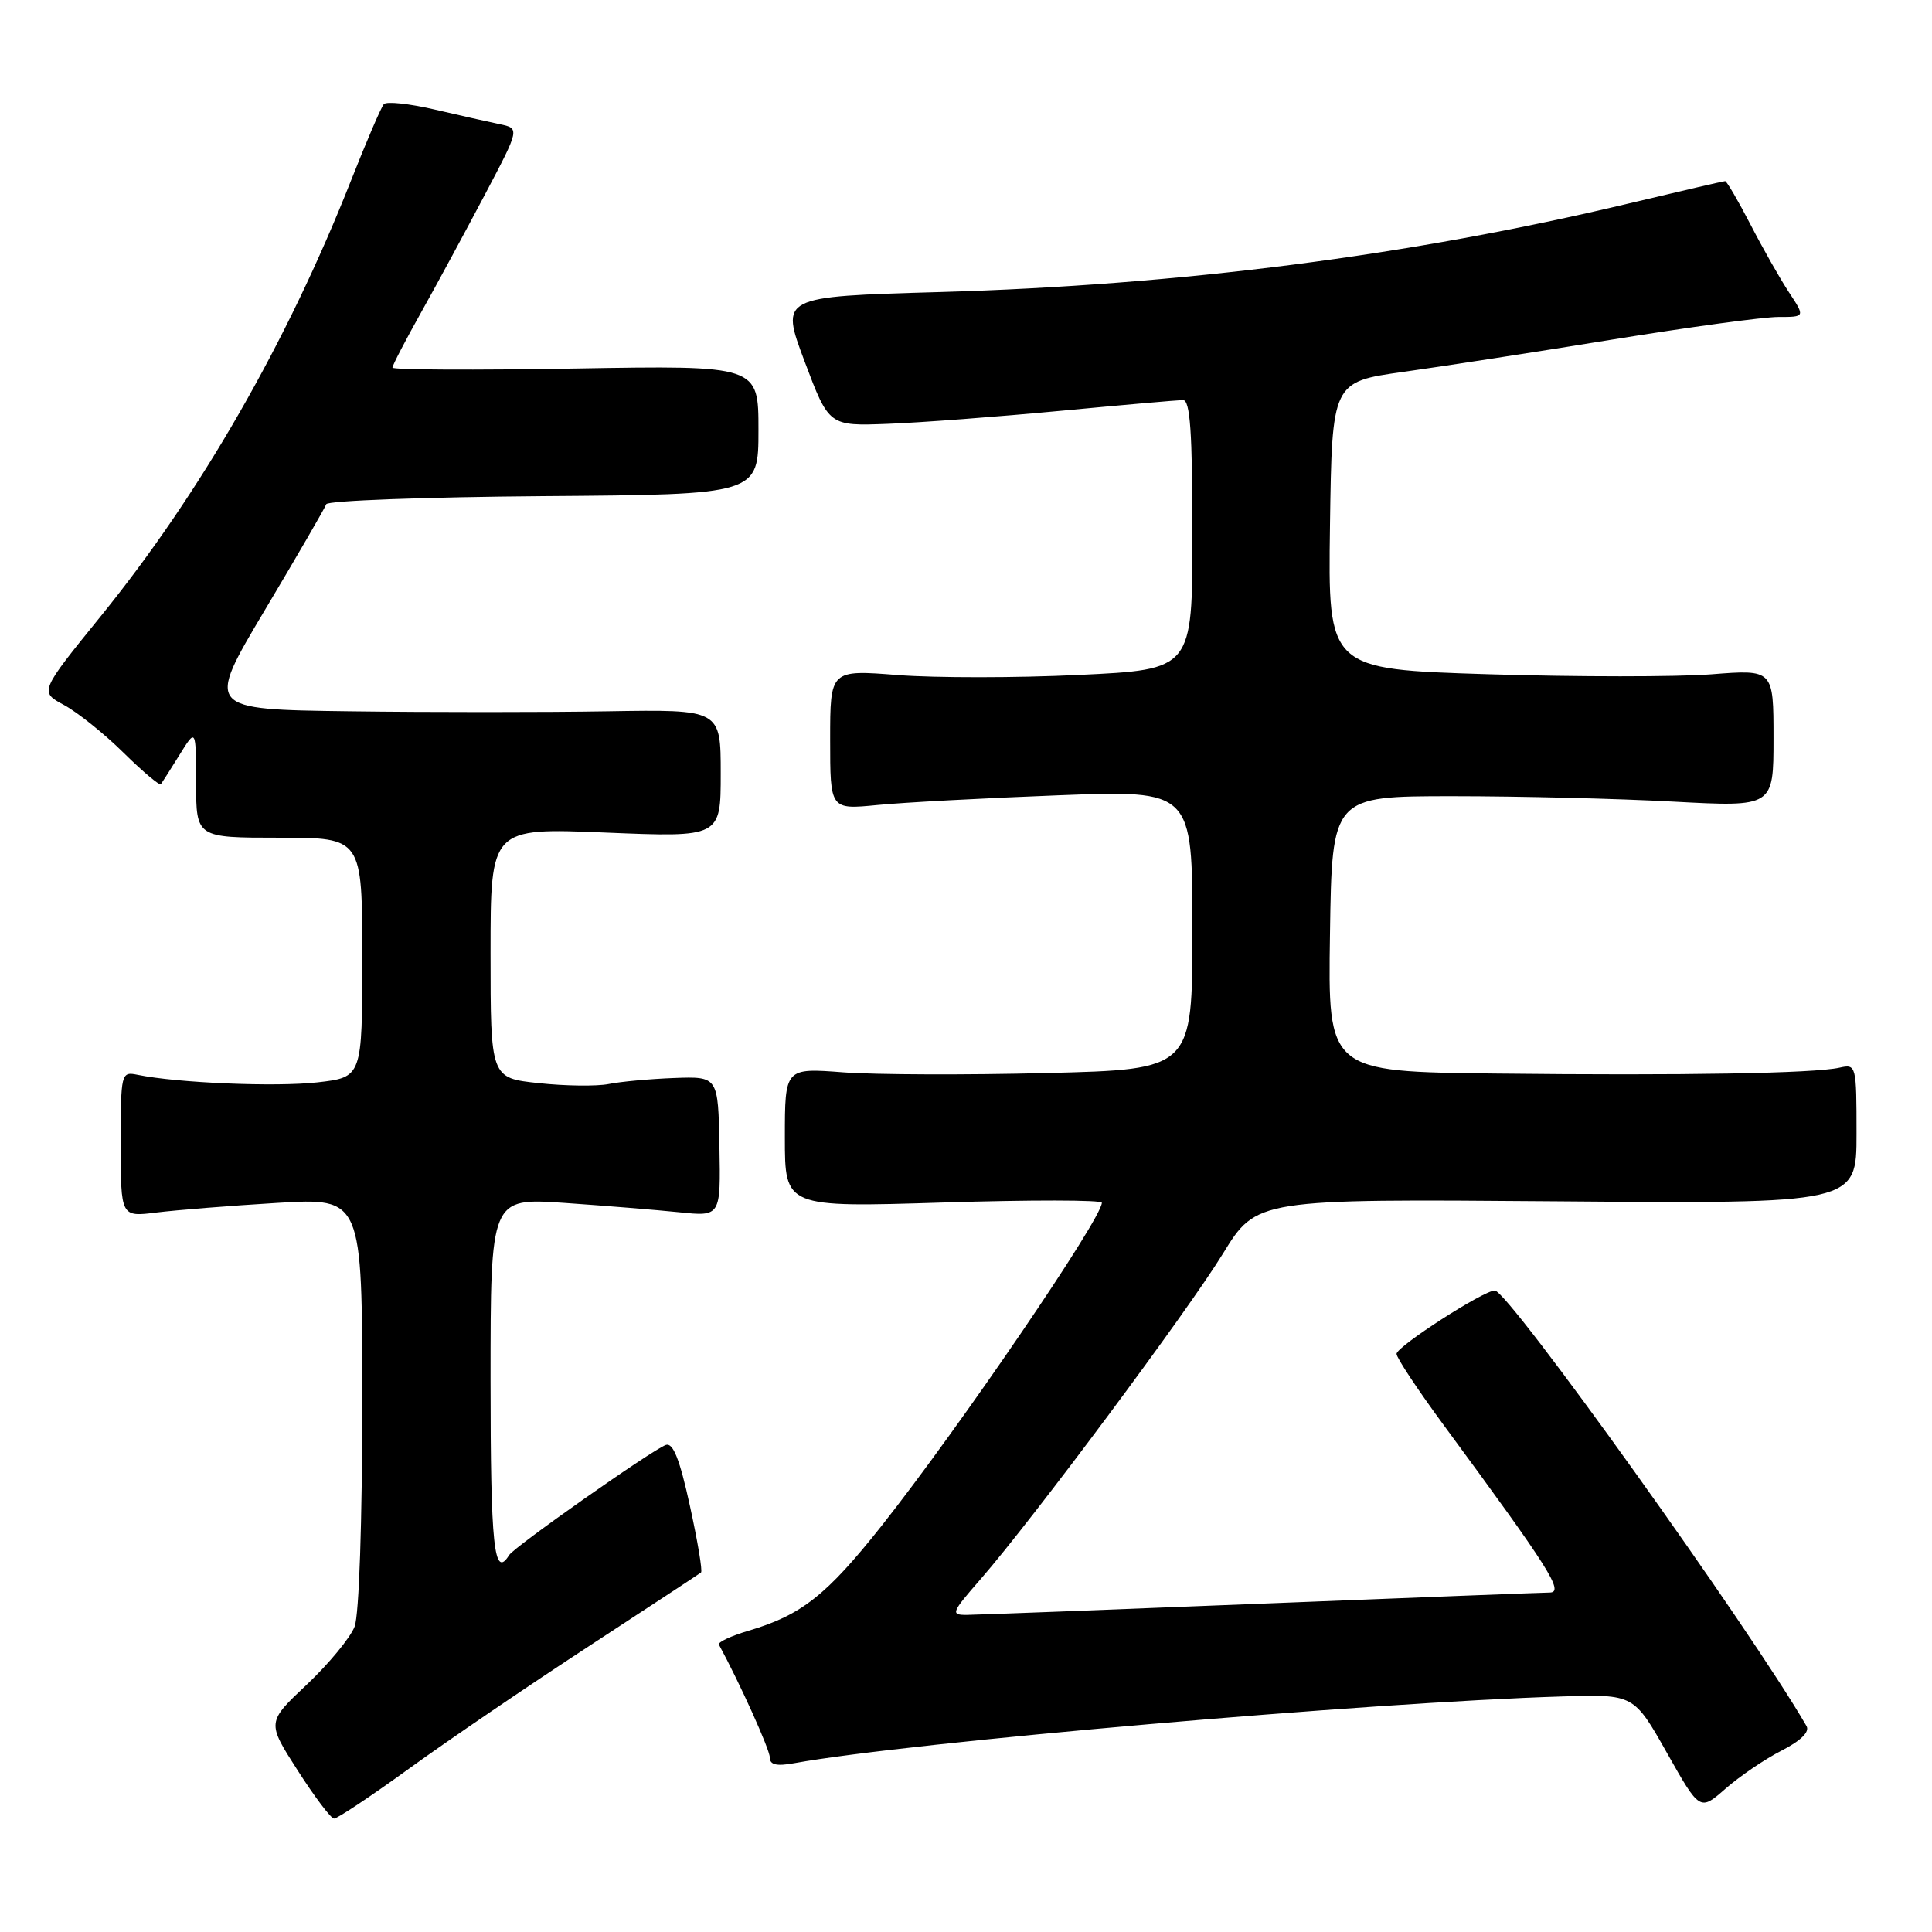 <?xml version="1.0" encoding="UTF-8" standalone="no"?>
<!DOCTYPE svg PUBLIC "-//W3C//DTD SVG 1.1//EN" "http://www.w3.org/Graphics/SVG/1.1/DTD/svg11.dtd" >
<svg xmlns="http://www.w3.org/2000/svg" xmlns:xlink="http://www.w3.org/1999/xlink" version="1.1" viewBox="0 0 256 256">
 <g >
 <path fill="currentColor"
d=" M 54.26 234.31 C 59.34 230.63 70.03 223.35 78.00 218.15 C 85.97 212.94 92.68 208.54 92.89 208.36 C 93.11 208.19 92.44 204.20 91.41 199.50 C 90.06 193.32 89.17 191.10 88.21 191.47 C 86.26 192.22 68.14 204.96 67.46 206.06 C 65.46 209.29 65.00 204.93 65.00 182.86 C 65.00 158.73 65.00 158.73 74.75 159.39 C 80.11 159.76 86.97 160.32 90.00 160.63 C 95.50 161.20 95.50 161.20 95.33 151.92 C 95.16 142.63 95.16 142.63 89.33 142.84 C 86.12 142.96 82.21 143.32 80.64 143.64 C 79.06 143.95 74.90 143.90 71.39 143.52 C 65.00 142.84 65.00 142.84 65.00 126.26 C 65.00 109.69 65.00 109.69 80.25 110.32 C 95.50 110.95 95.50 110.95 95.50 102.48 C 95.50 94.00 95.50 94.00 80.50 94.25 C 72.25 94.39 56.89 94.39 46.38 94.25 C 27.26 94.00 27.26 94.00 35.10 80.83 C 39.42 73.59 43.07 67.28 43.23 66.81 C 43.39 66.34 56.34 65.86 72.01 65.74 C 100.50 65.53 100.50 65.53 100.50 56.97 C 100.50 48.42 100.50 48.42 76.25 48.83 C 62.91 49.06 52.00 49.01 52.00 48.71 C 52.00 48.42 53.72 45.10 55.83 41.34 C 57.94 37.58 61.73 30.56 64.27 25.75 C 68.88 17.01 68.88 17.01 66.19 16.45 C 64.71 16.14 60.80 15.26 57.50 14.49 C 54.20 13.73 51.22 13.41 50.86 13.80 C 50.51 14.18 48.54 18.77 46.48 24.00 C 38.07 45.31 26.58 65.33 13.40 81.59 C 5.23 91.67 5.23 91.67 8.49 93.42 C 10.28 94.39 13.83 97.23 16.38 99.75 C 18.93 102.26 21.15 104.13 21.32 103.91 C 21.49 103.68 22.61 101.92 23.80 100.00 C 25.97 96.50 25.97 96.50 25.98 103.75 C 26.00 111.00 26.00 111.00 37.00 111.00 C 48.00 111.00 48.00 111.00 48.00 126.87 C 48.00 142.74 48.00 142.74 42.04 143.42 C 36.52 144.04 23.52 143.50 18.25 142.42 C 16.04 141.97 16.00 142.14 16.00 151.61 C 16.00 161.26 16.00 161.26 20.75 160.66 C 23.36 160.34 30.56 159.76 36.75 159.39 C 48.00 158.72 48.00 158.72 48.00 185.79 C 48.00 201.61 47.58 213.98 46.99 215.53 C 46.43 216.99 43.59 220.44 40.67 223.20 C 35.35 228.21 35.35 228.21 39.43 234.57 C 41.67 238.07 43.84 240.95 44.26 240.97 C 44.68 240.99 49.18 237.99 54.26 234.31 Z  M 236.06 231.97 C 238.62 230.66 239.82 229.48 239.37 228.71 C 231.87 215.74 199.85 171.00 198.07 171.00 C 196.57 171.00 185.10 178.39 185.05 179.39 C 185.02 179.87 187.85 184.15 191.34 188.89 C 205.37 207.94 207.30 211.00 205.34 211.02 C 204.33 211.03 187.07 211.70 167.00 212.50 C 146.93 213.30 129.44 213.97 128.15 213.98 C 125.93 214.00 126.03 213.72 129.93 209.25 C 136.85 201.31 157.28 173.87 162.03 166.14 C 166.50 158.86 166.50 158.86 206.25 159.18 C 246.00 159.50 246.00 159.50 246.00 150.23 C 246.00 141.14 245.96 140.97 243.75 141.47 C 240.36 142.23 223.07 142.53 198.23 142.25 C 175.95 142.00 175.95 142.00 176.23 123.75 C 176.50 105.50 176.50 105.50 192.50 105.50 C 201.30 105.50 214.46 105.82 221.75 106.22 C 235.00 106.93 235.00 106.93 235.00 97.82 C 235.00 88.70 235.00 88.70 226.75 89.35 C 222.21 89.70 208.93 89.70 197.23 89.34 C 175.96 88.68 175.96 88.68 176.23 69.64 C 176.50 50.60 176.50 50.60 186.00 49.27 C 191.22 48.54 203.73 46.61 213.79 44.97 C 223.84 43.34 233.68 42.00 235.63 42.00 C 239.20 42.00 239.20 42.00 237.06 38.75 C 235.88 36.96 233.58 32.91 231.95 29.75 C 230.31 26.59 228.80 24.00 228.59 24.00 C 228.39 24.00 222.65 25.33 215.86 26.95 C 186.95 33.86 156.35 37.79 124.44 38.70 C 103.39 39.30 103.39 39.30 106.61 47.88 C 109.84 56.46 109.84 56.46 117.67 56.16 C 121.98 56.00 132.25 55.22 140.50 54.44 C 148.75 53.66 156.06 53.02 156.75 53.01 C 157.70 53.00 158.00 57.23 158.00 70.86 C 158.00 88.72 158.00 88.72 142.99 89.43 C 134.74 89.83 123.94 89.83 118.99 89.45 C 110.00 88.74 110.00 88.74 110.00 98.01 C 110.00 107.28 110.00 107.28 116.25 106.67 C 119.69 106.33 130.49 105.75 140.25 105.38 C 158.00 104.70 158.00 104.70 158.00 123.20 C 158.00 141.70 158.00 141.70 138.75 142.18 C 128.16 142.45 116.01 142.41 111.75 142.09 C 104.00 141.50 104.00 141.50 104.00 150.74 C 104.00 159.99 104.00 159.99 125.00 159.34 C 136.55 158.98 146.00 158.99 146.00 159.37 C 146.00 161.46 127.07 189.23 116.80 202.20 C 109.52 211.38 106.18 214.01 99.22 216.07 C 96.87 216.76 95.09 217.60 95.26 217.92 C 98.02 223.00 102.00 231.82 102.00 232.86 C 102.00 233.85 102.88 234.06 105.25 233.63 C 120.36 230.88 181.49 225.56 207.00 224.79 C 216.49 224.50 216.49 224.50 220.87 232.25 C 225.24 239.99 225.24 239.99 228.65 237.00 C 230.52 235.36 233.86 233.09 236.06 231.97 Z "/>
</g>
</svg>